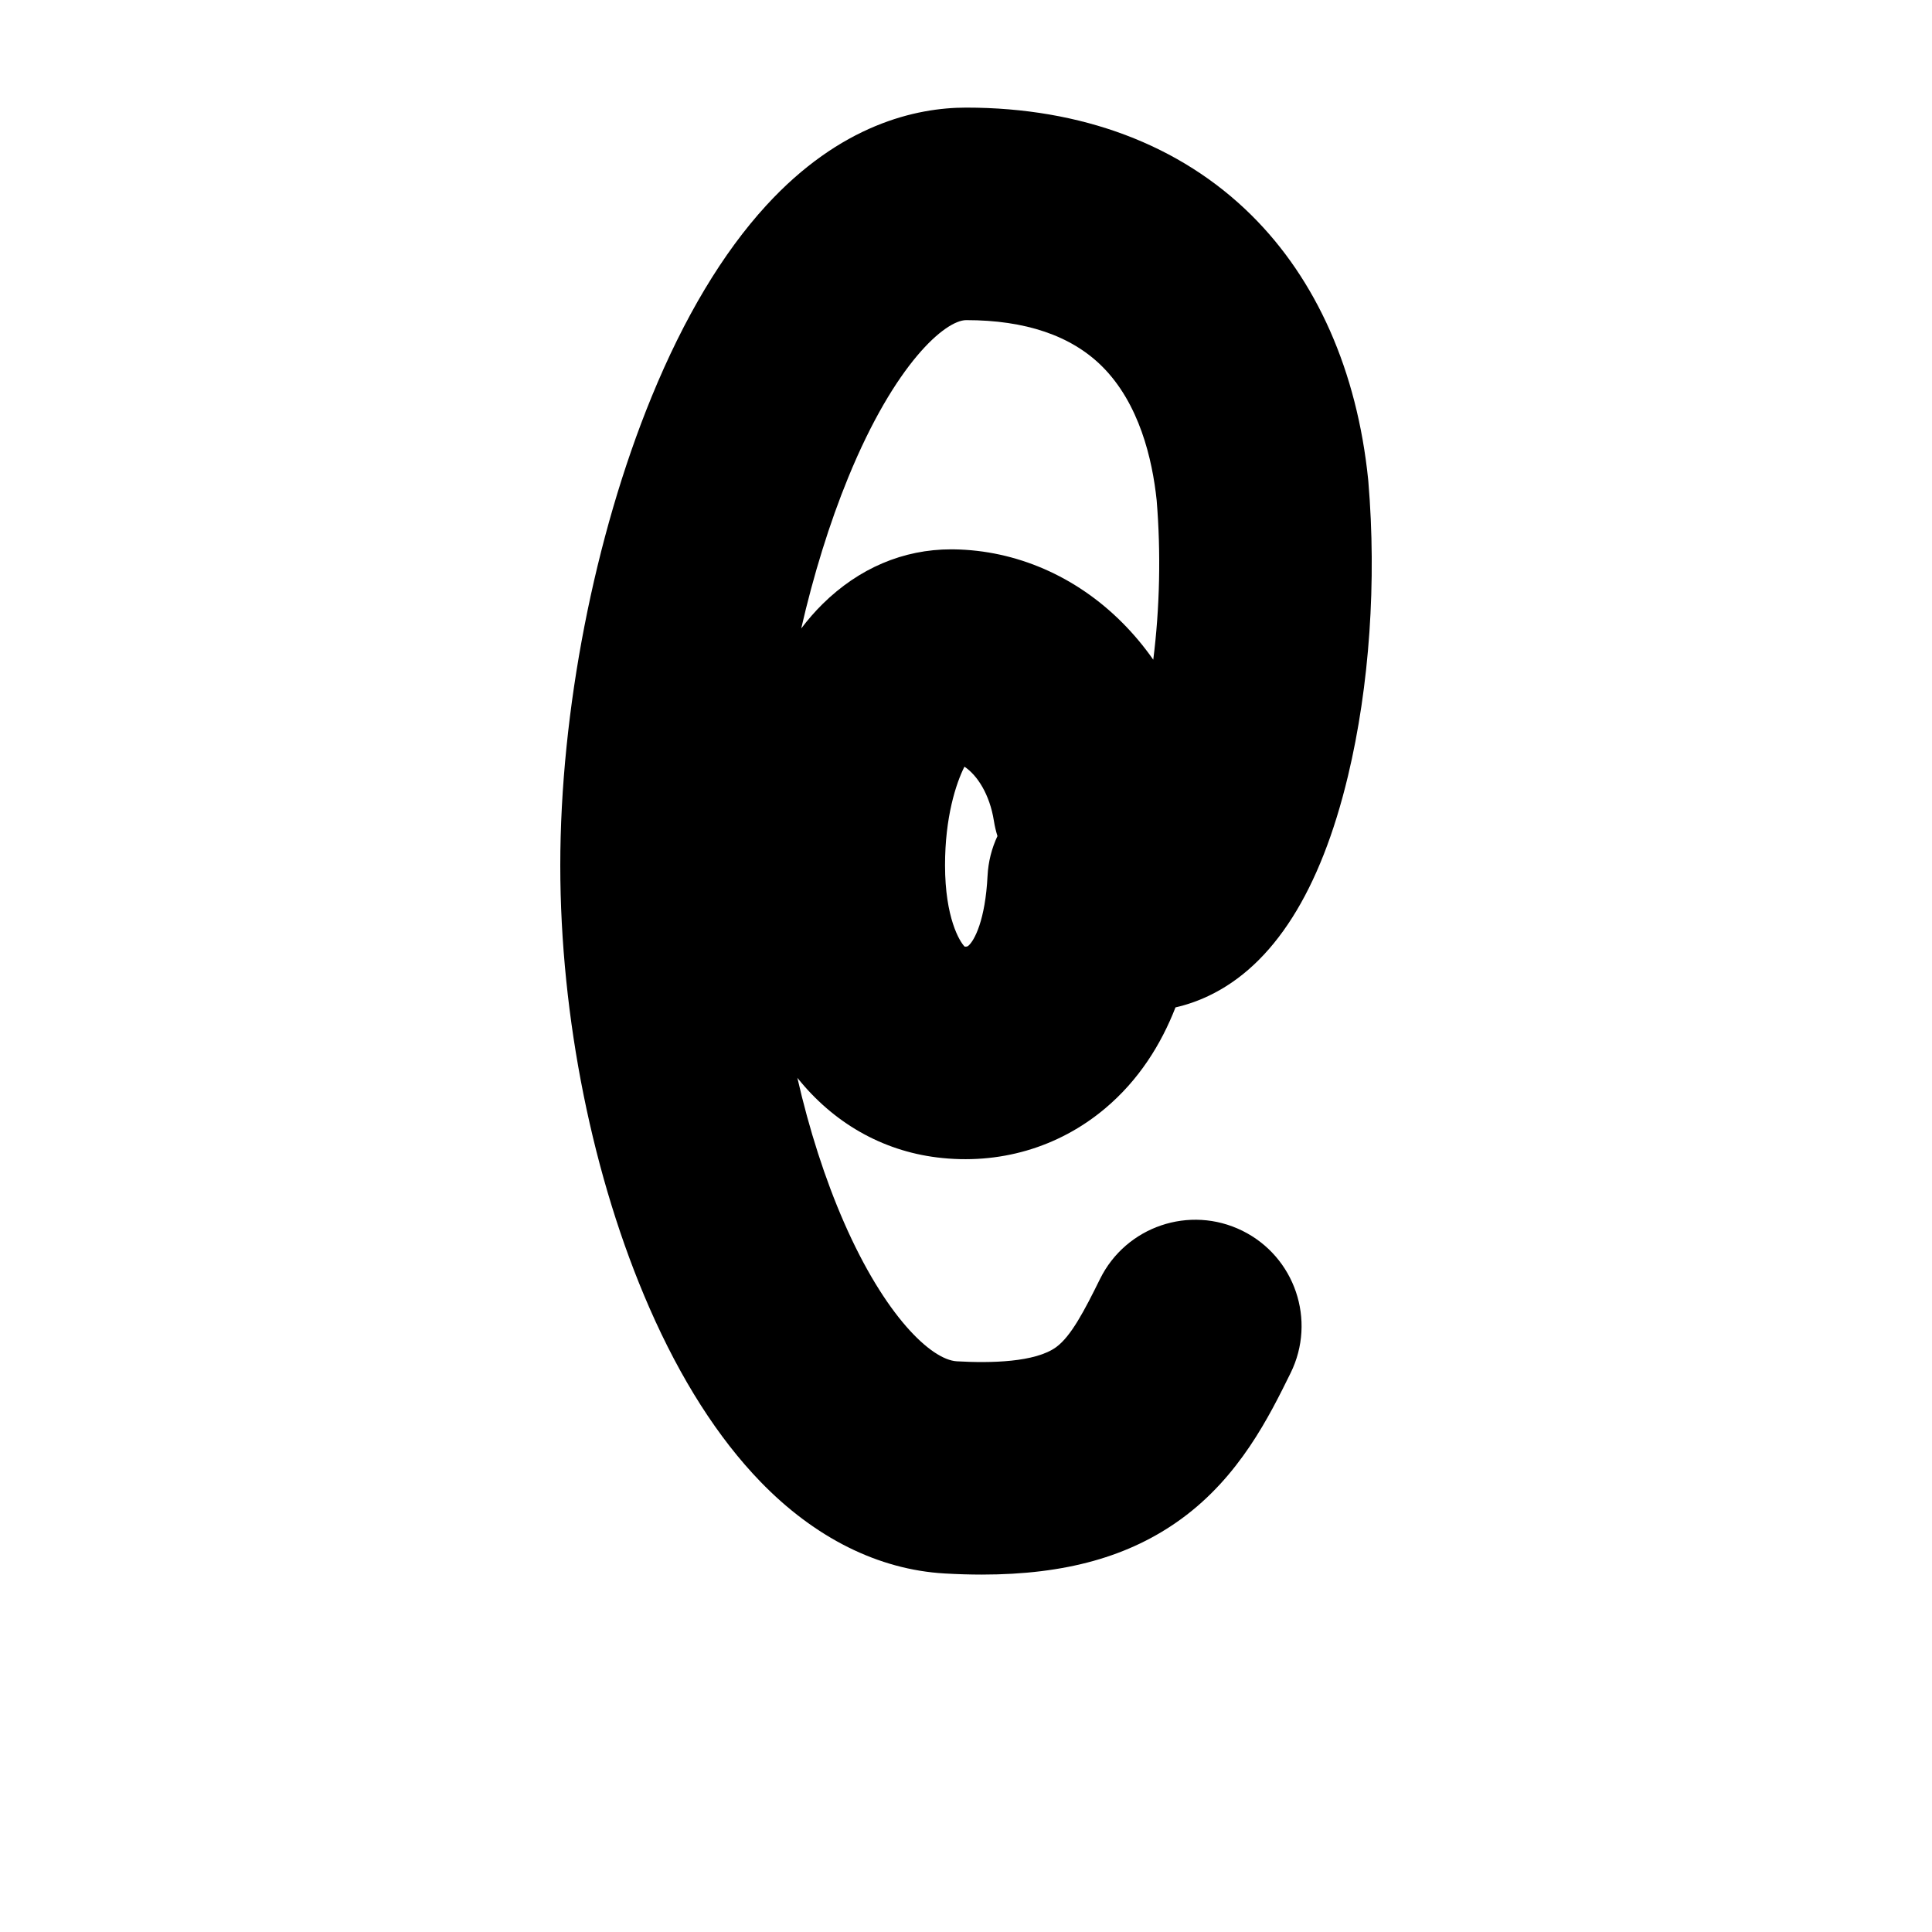 <?xml version="1.0" encoding="iso-8859-1"?>
<!-- Generator: Adobe Illustrator 25.2.3, SVG Export Plug-In . SVG Version: 6.00 Build 0)  -->
<svg version="1.1" xmlns="http://www.w3.org/2000/svg" xmlns:xlink="http://www.w3.org/1999/xlink" x="0px" y="0px"
	 viewBox="0 0 1000 1000" style="enable-background:new 0 0 1000 1000;" xml:space="preserve">
<g id="commercialAt">
	<g>
		<path d="M485.012,599.084c31.933,3.95,62.808-5.038,86.94-25.312c17.541-14.736,29.039-33.235,36.482-52.345
			c5.739-1.302,11.419-3.261,16.982-5.889c33.715-15.928,58.049-54.283,72.324-114c11.123-46.528,14.857-100.63,10.514-152.338
			c-0.027-0.332-0.059-0.664-0.092-0.995c-5.741-56.099-26.673-103.45-60.533-136.935c-36.764-36.355-87.773-55.572-147.514-55.572
			c-26.059,0-65.175,8.793-103.536,50.684c-22.514,24.585-42.482,57.933-59.351,99.118C307.656,277.702,290,368.343,290,447.964
			c0,78.543,16.816,162.001,46.137,228.976c16.224,37.057,35.538,67.312,57.406,89.927c28.184,29.145,61.17,45.59,95.393,47.558
			c6.662,0.383,13.095,0.576,19.324,0.576c43.292-0.001,76.42-9.319,103.193-28.836c30.174-21.994,45.422-52.913,56.556-75.489
			c13.436-27.243,2.242-60.22-25-73.654c-27.239-13.434-60.218-2.242-73.654,25c-8.162,16.55-15.016,29.654-22.697,35.254
			c-10.812,7.879-33.925,8.336-51.408,7.331c-13.301-0.765-37.232-23.554-58.346-71.78c-9.885-22.581-18.066-48.148-24.192-74.945
			C431.291,581.098,456.461,595.551,485.012,599.084z M511.154,453.329c-1.153,22.955-6.804,33.569-9.961,36.221
			c-0.198,0.167-0.577,0.49-1.871,0.434c-2.653-2.624-10.154-15.013-10.175-42.064c-0.02-24.845,5.624-42.322,10.043-51.092
			c6.623,4.388,13.08,14.331,15.24,28.022c0.43,2.718,1.05,5.355,1.847,7.905C513.303,439.102,511.519,446.065,511.154,453.329z
			 M439.021,247.194c24.317-59.37,50.379-81.495,61.095-81.495c30.599,0,54.207,8.003,70.167,23.786
			c19.437,19.221,26.18,48.272,28.401,69.44c2.253,27.28,1.614,55.833-1.757,82.534c-4.808-6.881-10.188-13.318-16.113-19.252
			c-23.896-23.937-54.832-37.383-87.108-37.863c-0.47-0.007-0.935-0.01-1.403-0.01c-24.762,0-47.735,9.759-66.514,28.276
			c-3.91,3.855-7.61,8.102-11.084,12.696C421.066,297.624,429.3,270.927,439.021,247.194z"/>
	</g>
</g>
<g id="Layer_1">
</g>
</svg>
